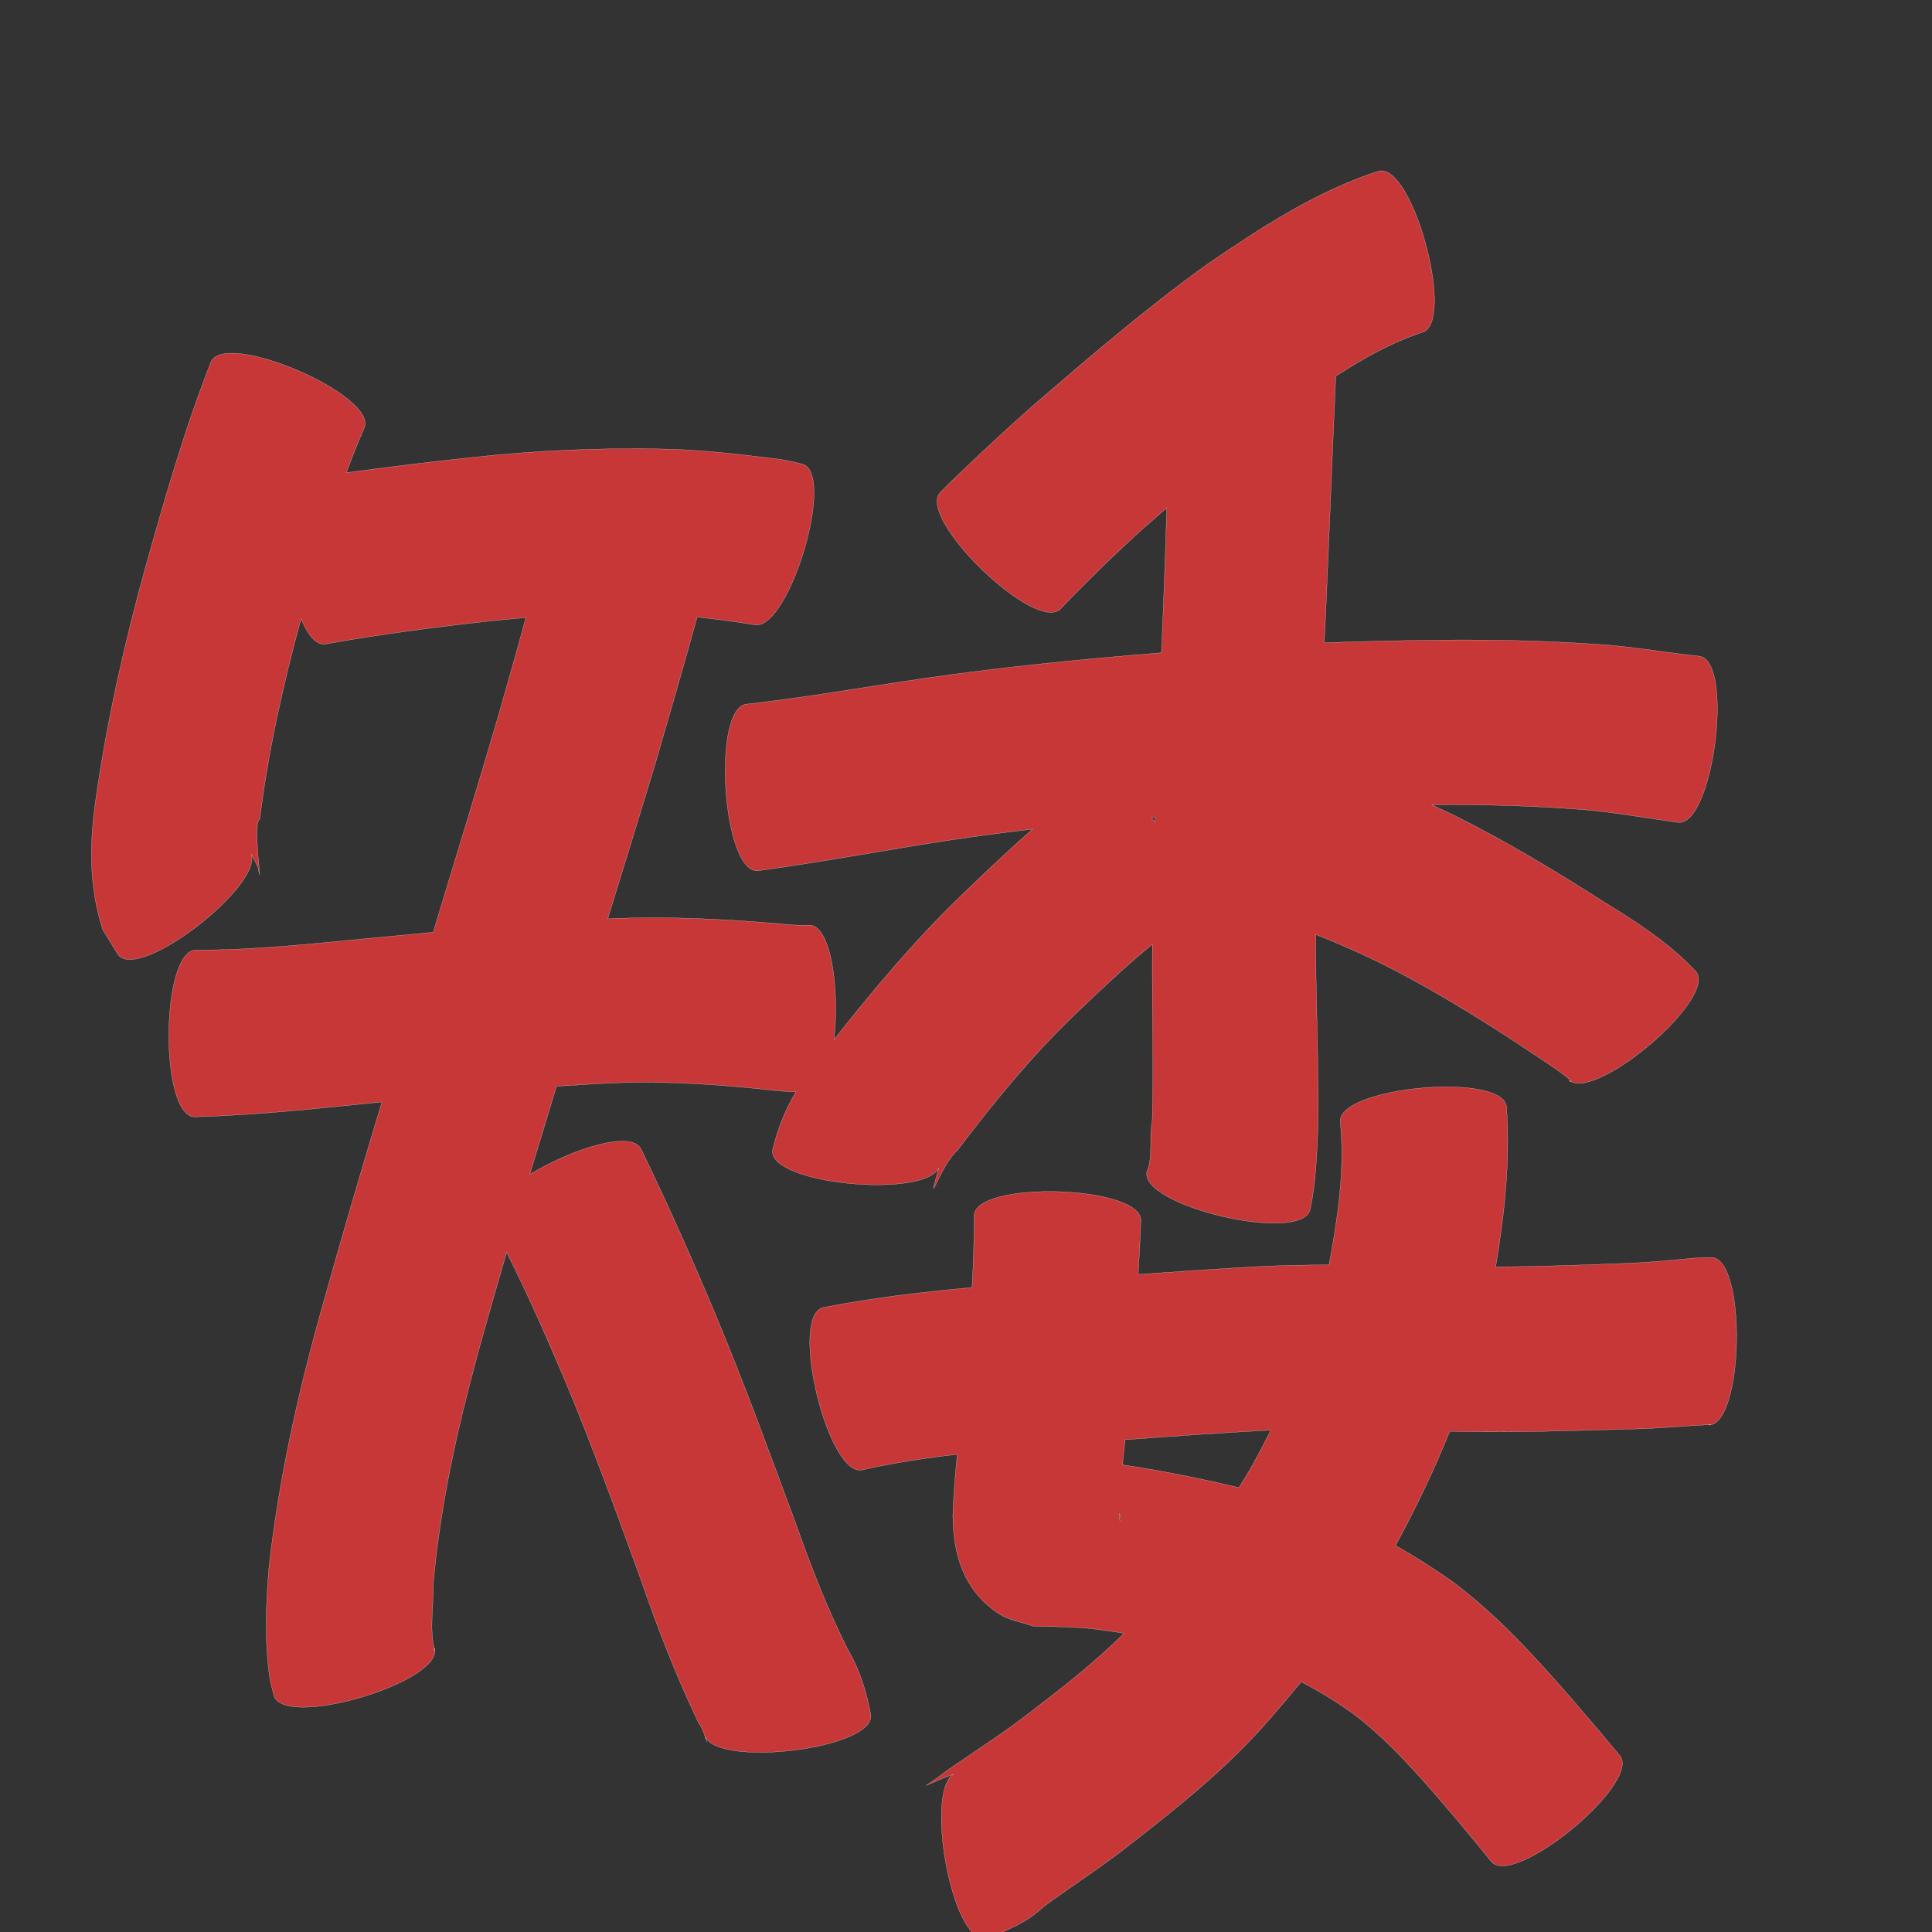<?xml version="1.0" encoding="UTF-8" standalone="no"?>
<svg
   xmlns:dc="http://purl.org/dc/elements/1.1/"
   xmlns:cc="http://creativecommons.org/ns#"
   xmlns:rdf="http://www.w3.org/1999/02/22-rdf-syntax-ns#"
   xmlns:svg="http://www.w3.org/2000/svg"
   xmlns="http://www.w3.org/2000/svg"
   xmlns:sodipodi="http://sodipodi.sourceforge.net/DTD/sodipodi-0.dtd"
   xmlns:inkscape="http://www.inkscape.org/namespaces/inkscape"
   width="1024"
   height="1024"
   id="U77EE"
   version="1.1"
   inkscape:version="0.48.0 r9654"
   sodipodi:docname="U+77EE.svg">
  <rect width="100%" height="100%" fill="#333333" stroke="none"/>
  <defs
     id="defs18" />
  <sodipodi:namedview
     pagecolor="#ffffff"
     bordercolor="#666666"
     borderopacity="1"
     objecttolerance="10"
     gridtolerance="10"
     guidetolerance="10"
     inkscape:pageopacity="0"
     inkscape:pageshadow="2"
     inkscape:window-width="640"
     inkscape:window-height="480"
     id="namedview16"
     showgrid="false"
     inkscape:zoom="0.27441406"
     inkscape:cx="512"
     inkscape:cy="512"
     inkscape:window-x="0"
     inkscape:window-y="25"
     inkscape:window-maximized="0"
     inkscape:current-layer="U77EE" />
  <path
     style="fill:#c83737;fill-opacity:1;fill-rule:nonzero;stroke:#f9f9f9;stroke-width:0.1;stroke-miterlimit:4;stroke-dasharray:none"
     d="M 732.375 90.5 C 731.8 90.481 731.223 90.566 730.656 90.719 C 697.362 101.494 667.925 120.897 639.281 140.5 C 607.701 163.305 578.081 188.652 548.594 214.062 C 533.553 227.237 518.973 240.924 504.562 254.781 C 500.228 259.074 502.271 257.043 498.438 260.906 C 485.34 274.432 549.09 336.182 562.188 322.656 C 565.078 319.576 563.549 321.186 566.812 317.781 C 579.53 304.839 592.486 292.146 606 280.031 C 610.135 276.392 614.283 272.777 618.438 269.156 C 617.903 286.714 617.26 304.291 616.594 321.844 C 616.256 329.901 615.928 337.943 615.594 346 C 573.845 349.336 532.154 353.471 490.688 359.438 C 459.084 364.016 427.613 369.658 395.875 373.188 C 377.132 374.402 382.851 462.746 401.594 461.531 C 435.671 456.922 469.476 450.479 503.469 445.281 C 518.033 443.093 532.628 441.17 547.25 439.469 C 534.101 451.059 521.399 463.159 508.781 475.312 C 484.55 498.757 462.883 524.595 442.031 551.031 C 445.02 525.071 440.672 490.32 428.906 490.312 C 423.603 490.575 418.308 490.206 413.031 489.594 C 384.23 487.139 355.318 485.704 326.406 486.781 C 324.966 486.849 323.534 486.928 322.094 487 C 330.591 459.457 339.12 431.91 347.438 404.312 C 354.929 378.598 362.388 352.884 369.5 327.062 C 378.797 328.009 388.046 329.293 397.281 330.719 C 397.735 330.769 399.076 330.982 400.469 331.219 C 418.431 333.038 443.034 251.412 425.375 246 C 420.091 244.741 414.98 243.431 409.562 243 C 391.127 240.651 372.62 238.615 354.031 238.031 C 319.065 237.159 284.091 238.74 249.312 242.531 C 227.349 244.896 205.456 247.631 183.562 250.531 C 186.503 242.556 189.65 234.64 193.062 226.844 C 200.489 209.615 119.27 174.615 111.844 191.844 C 97.873 227.278 87.421 263.934 77.125 300.562 C 66.043 340.681 56.852 381.296 50.938 422.5 C 47.354 446.448 46.98 469.867 54.531 492.938 C 57.238 497.328 59.949 501.703 62.656 506.094 C 73.918 520.298 138.777 469.765 133.219 452.781 C 134.37 454.998 135.505 457.221 136.656 459.438 C 137.219 462.361 137.504 463.572 137.594 463.594 C 137.866 462.677 134.241 435.752 137.688 434.188 C 142.135 398.251 150.034 362.886 159.562 327.969 C 163.127 336.525 167.534 342.058 172.406 341.375 C 201.044 336.234 229.904 332.465 258.812 329.25 C 265.436 328.522 272.079 327.912 278.719 327.375 C 273.96 345.066 268.872 362.691 263.875 380.312 C 252.748 418.341 241.066 456.199 229.594 494.125 C 218.725 495.144 207.868 496.186 197 497.219 C 166.066 500.131 135.045 503.675 103.938 503.5 C 85.166 503.34 84.416 591.808 103.188 591.969 C 136.383 591.057 169.418 587.395 202.438 584.062 C 191.311 620.992 180.392 657.982 170.094 695.156 C 157.68 739.554 147.714 784.576 142.594 830.406 C 140.846 850.43 140.145 870.671 143.156 890.594 L 145.156 898.656 C 150.331 916.051 229.537 893.184 230.5 875.344 C 230.495 875.324 230.505 875.301 230.5 875.281 C 227.367 863.731 229.915 851.002 229.656 839.281 C 233.324 798.17 242.256 757.817 253.094 718.031 C 258.073 699.889 263.256 681.804 268.531 663.75 C 279.691 685.976 289.741 708.721 299.438 731.625 C 313.963 766.331 326.792 801.707 339.625 837.062 C 348.614 863.163 358.575 888.88 370.562 913.75 C 372.355 914.674 376.443 929.521 373.875 920.625 C 381.499 936.783 463.581 926.97 461.562 908.906 C 459.21 896.778 455.909 885.435 449.594 874.688 C 438.48 852.902 429.792 830.056 421.594 807.031 C 408.075 770.465 394.679 733.841 379.688 697.844 C 367.157 667.917 353.969 638.291 339.812 609.094 C 334.855 598.701 302.888 609.026 280.781 622.469 C 285.472 606.885 290.21 591.315 294.969 575.75 C 306.684 574.949 318.385 574.264 330.125 573.812 C 355.067 573.147 379.988 574.765 404.781 577.344 C 410.434 578.125 416.123 578.515 421.812 578.719 C 416.402 587.895 412.386 597.539 409.406 609.75 C 407.928 627.881 490.214 635.265 497.562 618.938 C 490.446 644.884 498.244 617.739 507.469 609.688 C 526.471 584.575 546.428 560.129 569.156 538.25 C 582.686 525.32 596.289 512.343 610.781 500.469 C 610.45 531.766 611.67 563.055 610.688 594.344 C 608.874 602.673 611.315 612.955 607.906 620.906 C 603.635 639.261 690.166 659.417 694.438 641.062 C 697.498 626.319 697.996 611.228 698.594 596.219 C 699.016 562.938 697.317 529.687 697.344 496.406 C 697.346 496.042 697.342 495.677 697.344 495.312 C 709.524 500.011 721.436 505.431 733.188 511.156 C 757.394 523.364 780.549 537.483 803.219 552.312 C 811.159 557.744 819.388 562.753 827.156 568.438 C 832.067 572.031 833.002 573.214 832.844 573.281 C 832.803 573.299 832.759 573.304 832.719 573.312 C 848.584 581.524 910.392 528.671 898.812 514.875 C 884.945 500.007 868.172 489.176 850.906 478.562 C 825.089 462.038 798.804 446.204 771.375 432.469 C 767.213 430.455 763.007 428.504 758.812 426.562 C 759.751 426.556 760.686 426.537 761.625 426.531 C 788.354 426.378 815.078 427.146 841.719 429.344 C 855.22 430.584 868.591 432.9 882 434.844 C 887.177 435.582 884.712 435.222 889.344 435.875 C 908.024 438.27 919.336 350.208 900.656 347.812 C 896.376 347.322 898.617 347.598 893.844 347.031 C 878.651 345.145 863.536 342.669 848.25 341.594 C 819.164 339.63 790.028 338.859 760.875 339.281 C 741.209 339.509 721.526 339.957 701.875 340.688 C 702.113 335.6 702.377 330.525 702.625 325.438 C 704.544 283.426 706.072 241.385 708 199.375 C 722.414 190.063 737.389 181.558 753.688 176.219 C 771.257 171.488 750.197 91.08 732.375 90.5 z M 832.719 573.312 C 832.291 573.091 831.89 572.844 831.531 572.531 C 831.907 572.975 832.283 573.401 832.719 573.312 z M 230.5 875.281 C 230.528 874.628 230.471 873.981 230.281 873.344 C 230.362 873.995 230.42 874.63 230.5 875.281 z M 612.312 433.156 C 612.285 434.031 612.277 434.907 612.25 435.781 C 611.619 434.946 610.984 434.124 610.344 433.312 C 611 433.259 611.657 433.21 612.312 433.156 z M 765.469 576.062 C 740.043 576.276 709.366 583.622 710.375 594.719 C 712.904 620.143 709.046 645.466 704.406 670.406 C 690.58 670.463 676.755 670.752 662.938 671.5 C 643.043 672.68 623.158 674.034 603.281 675.469 C 603.824 665.989 604.313 656.491 604.688 647 C 605.26 628.252 516.885 625.565 516.312 644.312 C 516.33 657.027 515.901 669.72 515.219 682.406 C 488.751 684.819 462.351 687.893 436.25 693.031 C 418.001 697.466 438.908 783.497 457.156 779.062 C 473.725 775.268 490.505 772.768 507.375 770.844 C 506.276 781.649 505.364 792.448 505.031 803.312 C 505.154 824.018 510.892 843.249 529.531 855.375 C 534.923 858.882 541.64 859.749 547.688 861.938 C 558.744 862.189 569.471 862.159 580.469 863.469 C 585.592 864.117 590.687 864.872 595.781 865.688 C 580.476 880.897 563.43 894.225 546.312 907.344 C 532.105 918.455 516.823 928.062 502.031 938.344 C 495.051 943.738 490.944 946.2 490.812 946.406 C 491.219 946.318 495.768 944.029 505.438 940.312 C 490.028 949.465 504.579 1030.373 522.469 1027.312 C 534.589 1022.96 544.033 1019.072 553.312 1010.438 C 568.751 999.097 584.974 988.845 599.938 976.844 C 624.616 957.678 649.027 937.984 669.906 914.594 C 676.639 907.003 683.223 899.271 689.625 891.406 C 699.57 896.466 709.08 902.406 718.25 909.062 C 736.649 923.204 751.867 940.788 766.906 958.312 C 774.889 967.603 782.646 977.068 790.344 986.594 C 802.269 1001.047 870.394 944.828 858.469 930.375 C 850.144 920.486 841.827 910.593 833.375 900.812 C 813.579 878.079 793.276 855.587 768.875 837.625 C 759.37 830.996 749.631 824.813 739.625 819.188 C 739.908 818.689 740.187 818.187 740.469 817.688 C 750.828 798.442 760.31 778.786 768.406 758.594 C 770.147 758.631 771.884 758.685 773.625 758.719 C 803.138 759.313 832.66 758.321 862.156 757.469 C 877.04 757.346 891.834 755.758 906.688 755.094 C 906.288 755.16 905.9 755.247 905.5 755.312 C 924.344 755.644 925.907 666.8 907.062 666.469 C 904.984 666.505 902.891 666.557 900.812 666.594 C 886.933 667.759 873.097 669.356 859.156 669.688 C 837.021 670.56 814.871 671.375 792.719 671.438 C 797.45 643.44 800.509 615.159 798.5 586.688 C 797.81 579.095 782.865 575.916 765.469 576.062 z M 673.531 758.062 C 670.488 764.173 667.317 770.216 664.031 776.219 C 661.659 780.345 659.206 784.44 656.688 788.469 C 636.249 783.671 615.691 779.444 594.906 776.406 C 595.351 771.967 595.849 767.53 596.344 763.094 C 620.189 761.284 644.059 759.652 667.938 758.312 C 669.805 758.222 671.663 758.136 673.531 758.062 z M 593.406 802.125 C 593.645 803.15 593.825 804.157 593.906 805.062 C 593.945 805.494 594.057 806.649 593.75 806.344 C 593.326 805.921 593.519 805.182 593.406 804.594 C 593.393 803.772 593.407 802.946 593.406 802.125 z "
     id="path9531" />
</svg>
